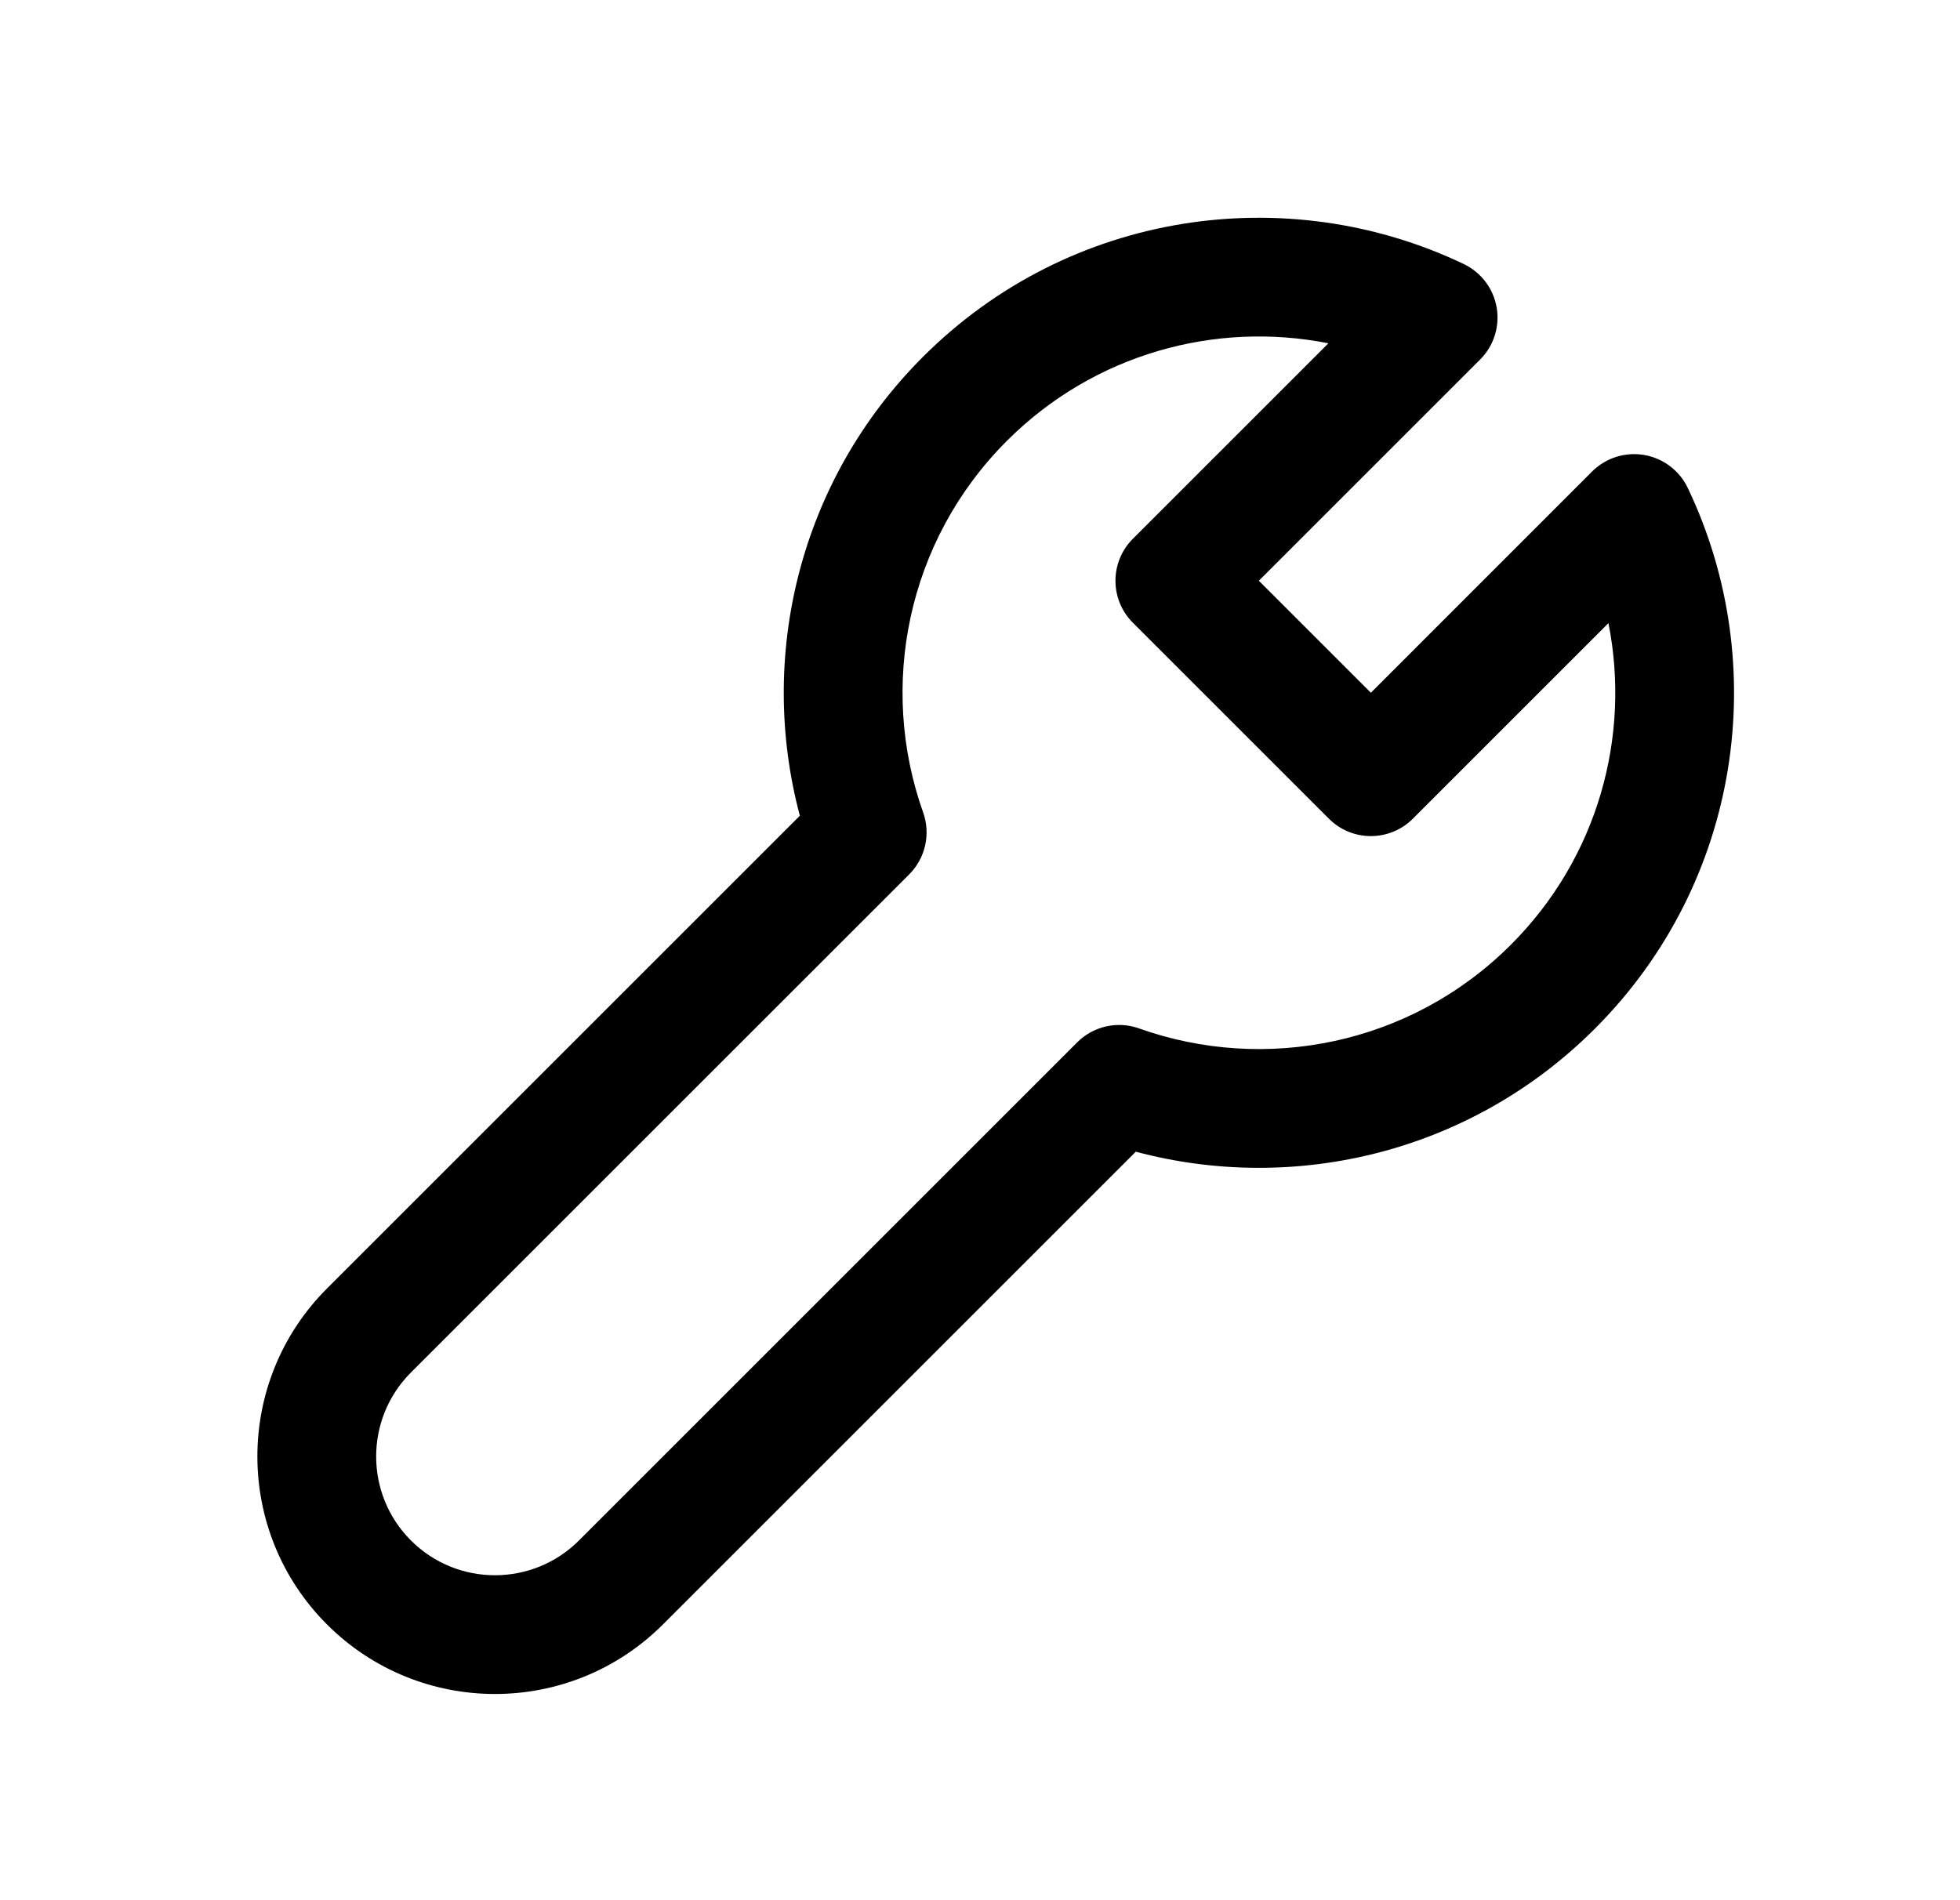 <svg width="33" height="32" viewBox="0 0 33 32" fill="none" xmlns="http://www.w3.org/2000/svg">
<path fill-rule="evenodd" clip-rule="evenodd" d="M15.539 6.01C18.003 3.546 21.672 3.027 24.644 4.446C24.937 4.586 25.144 4.859 25.199 5.179C25.254 5.499 25.15 5.826 24.92 6.055L21.195 9.78L23.081 11.666L26.806 7.94C27.036 7.711 27.363 7.607 27.683 7.662C28.002 7.717 28.276 7.923 28.416 8.216C29.836 11.189 29.317 14.859 26.853 17.323C24.758 19.419 21.791 20.108 19.123 19.395L11.162 27.356C9.6 28.918 7.067 28.918 5.505 27.356C3.943 25.794 3.943 23.261 5.505 21.699L13.467 13.737C12.755 11.07 13.445 8.104 15.539 6.01ZM22.366 5.781C20.468 5.405 18.423 5.954 16.953 7.424C15.262 9.115 14.79 11.566 15.543 13.682C15.672 14.046 15.581 14.452 15.308 14.725L6.919 23.113C6.138 23.895 6.138 25.161 6.919 25.942C7.7 26.723 8.967 26.723 9.748 25.942L18.136 17.554C18.409 17.281 18.814 17.189 19.178 17.319C21.295 18.073 23.747 17.601 25.439 15.909C26.909 14.439 27.458 12.393 27.081 10.494L23.788 13.787C23.397 14.178 22.764 14.178 22.374 13.787L19.074 10.487C18.683 10.097 18.683 9.464 19.074 9.073L22.366 5.781Z" fill="black"/>
</svg>
